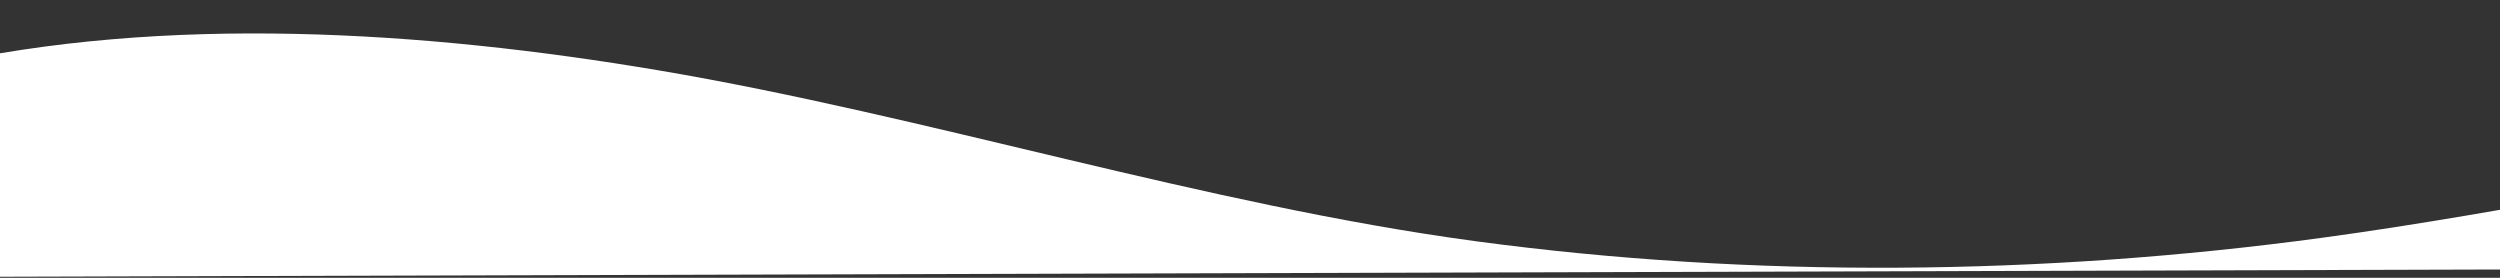 <svg width="1440" height="160" viewBox="0 0 1440 160" fill="none" xmlns="http://www.w3.org/2000/svg">
<rect x="0" y="0" width="1440" height="160" fill="#333333" stroke="none"/>
<g clip-path="url(#clip0_5_90)">
<path d="M1671.14 82.981C1558.42 96.993 1449.32 121.839 1336.92 137.042C1176.81 158.713 1010.02 160.478 850.044 138.949C694.578 118.08 533.288 66.547 379.654 40.574C243.408 17.531 94.703 8.31 -37.036 37.978L-36.683 159.519L2296.13 152.751L2296.03 118.063C2096.69 69.362 1880.58 57.23 1671.14 82.981Z" fill="white"/>
</g>
<defs>
<clipPath id="clip0_5_90">
<rect width="2332.82" height="152.197" fill="white" transform="translate(2296.13 152.751) rotate(179.834)"/>
</clipPath>
</defs>
</svg>
